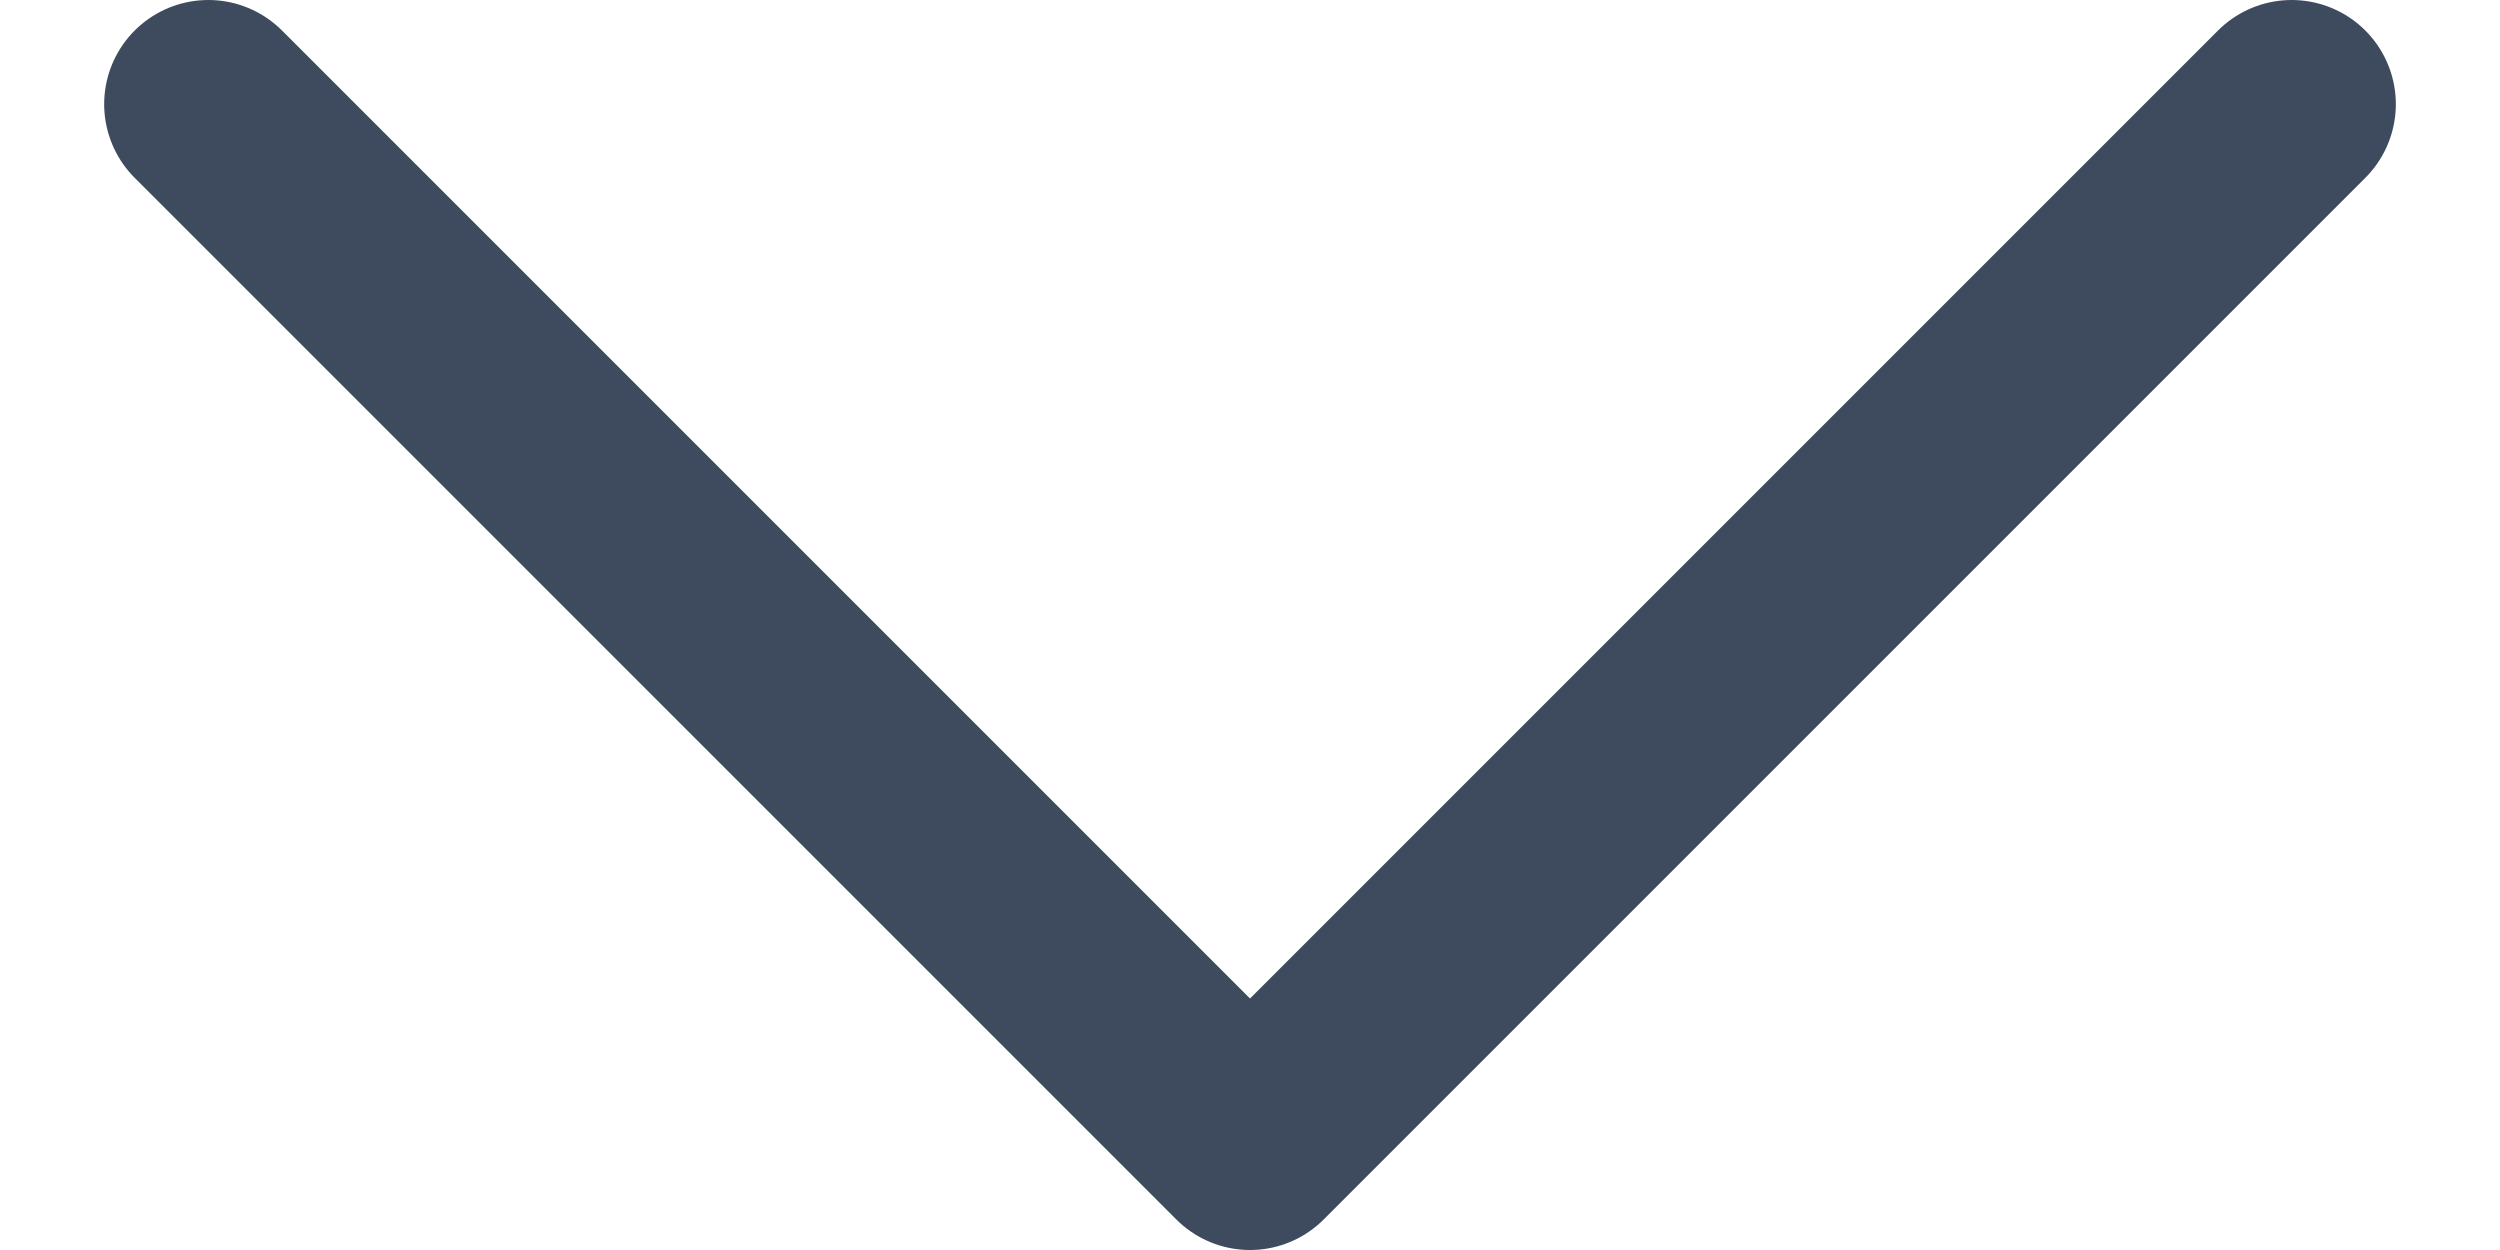 <svg width="12" height="6" viewBox="0 0 12 6" fill="none" xmlns="http://www.w3.org/2000/svg">
<path id="Vector" d="M1 0.5L6 5.5L11 0.5" stroke="#3E4B5E" stroke-linecap="round" stroke-linejoin="round"/>
</svg>
